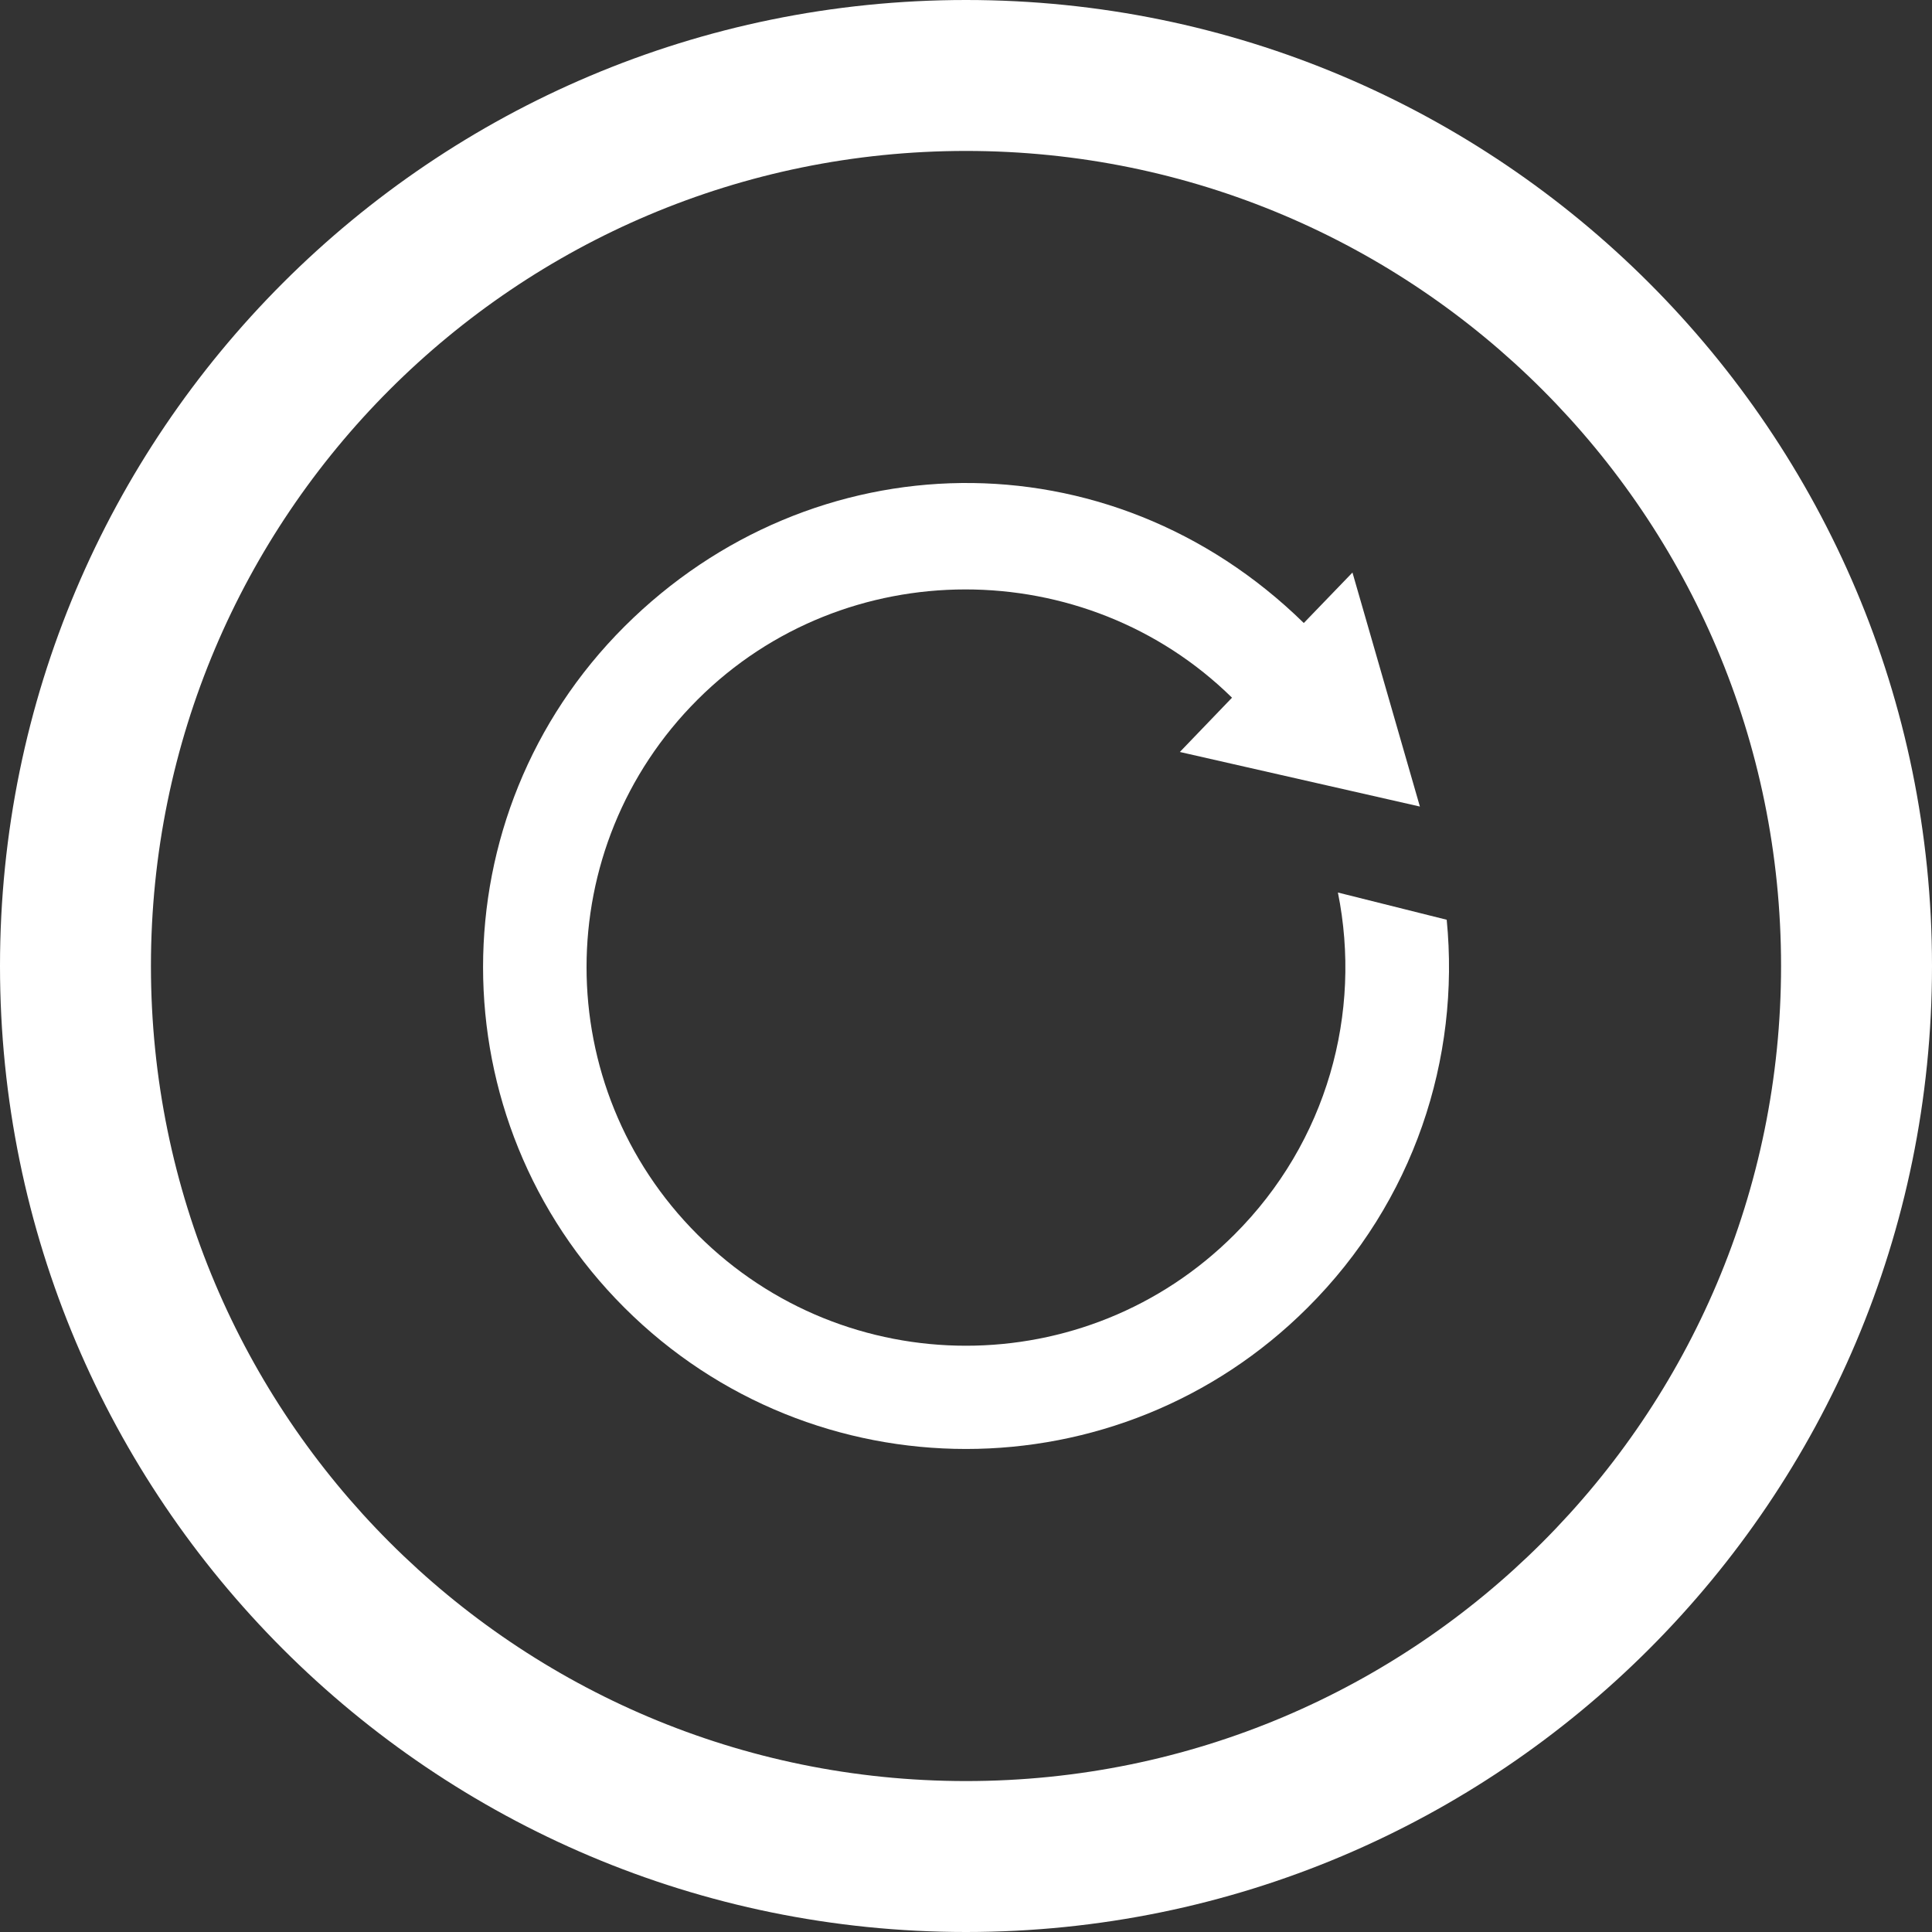 <?xml version="1.0" encoding="UTF-8" standalone="no"?>
<svg
   xmlns:dc="http://purl.org/dc/elements/1.1/"
   xmlns:cc="http://creativecommons.org/ns#"
   xmlns:rdf="http://www.w3.org/1999/02/22-rdf-syntax-ns#"
   xmlns:svg="http://www.w3.org/2000/svg"
   xmlns="http://www.w3.org/2000/svg"
   xml:space="preserve"
   id="Layer_1"
   viewBox="0 0 24 24"
   height="24"
   width="24"
   version="1.1"><rect x="0" y="0" width="24" height="24" fill="#333333" stroke="none"/><defs
     id="defs11503" /><g
     id="g8462"><g
       id="g3945"
       transform="matrix(0.75,0,0,0.75,-0.375,-0.375)"><path
         d="m 16.5,0.5 c -8.837,0 -16,7.163 -16,16 0,8.837 7.163,16 16,16 8.837,0 16,-7.163 16,-16 0,-8.837 -7.163,-16 -16,-16 z m 0,29.5 C 9.044,30 3,23.956 3,16.5 3,9.044 9.044,3 16.5,3 23.956,3 30,9.044 30,16.5 30,23.956 23.956,30 16.5,30 Z"
         id="path11497"
         style="fill:#ffffff" /><path
         d="m 22.66,15.283 c 0.401,1.987 -0.172,4.128 -1.718,5.669 -2.452,2.45 -6.432,2.45 -8.886,0 -2.455,-2.449 -2.454,-6.418 0,-8.866 C 14.499,9.649 18.48,9.671 20.906,12.056 l -0.864,0.899 3.976,0.904 -1.117,-3.876 -0.806,0.836 c -3.232,-3.162 -8.146,-3.04 -11.251,0.057 -3.124,3.117 -3.124,8.169 0,11.285 3.125,3.118 8.188,3.118 11.312,0 1.766,-1.758 2.531,-4.133 2.306,-6.427 l -1.802,-0.451 z"
         id="path11499"
         style="fill:#ffffff" /></g></g></svg>